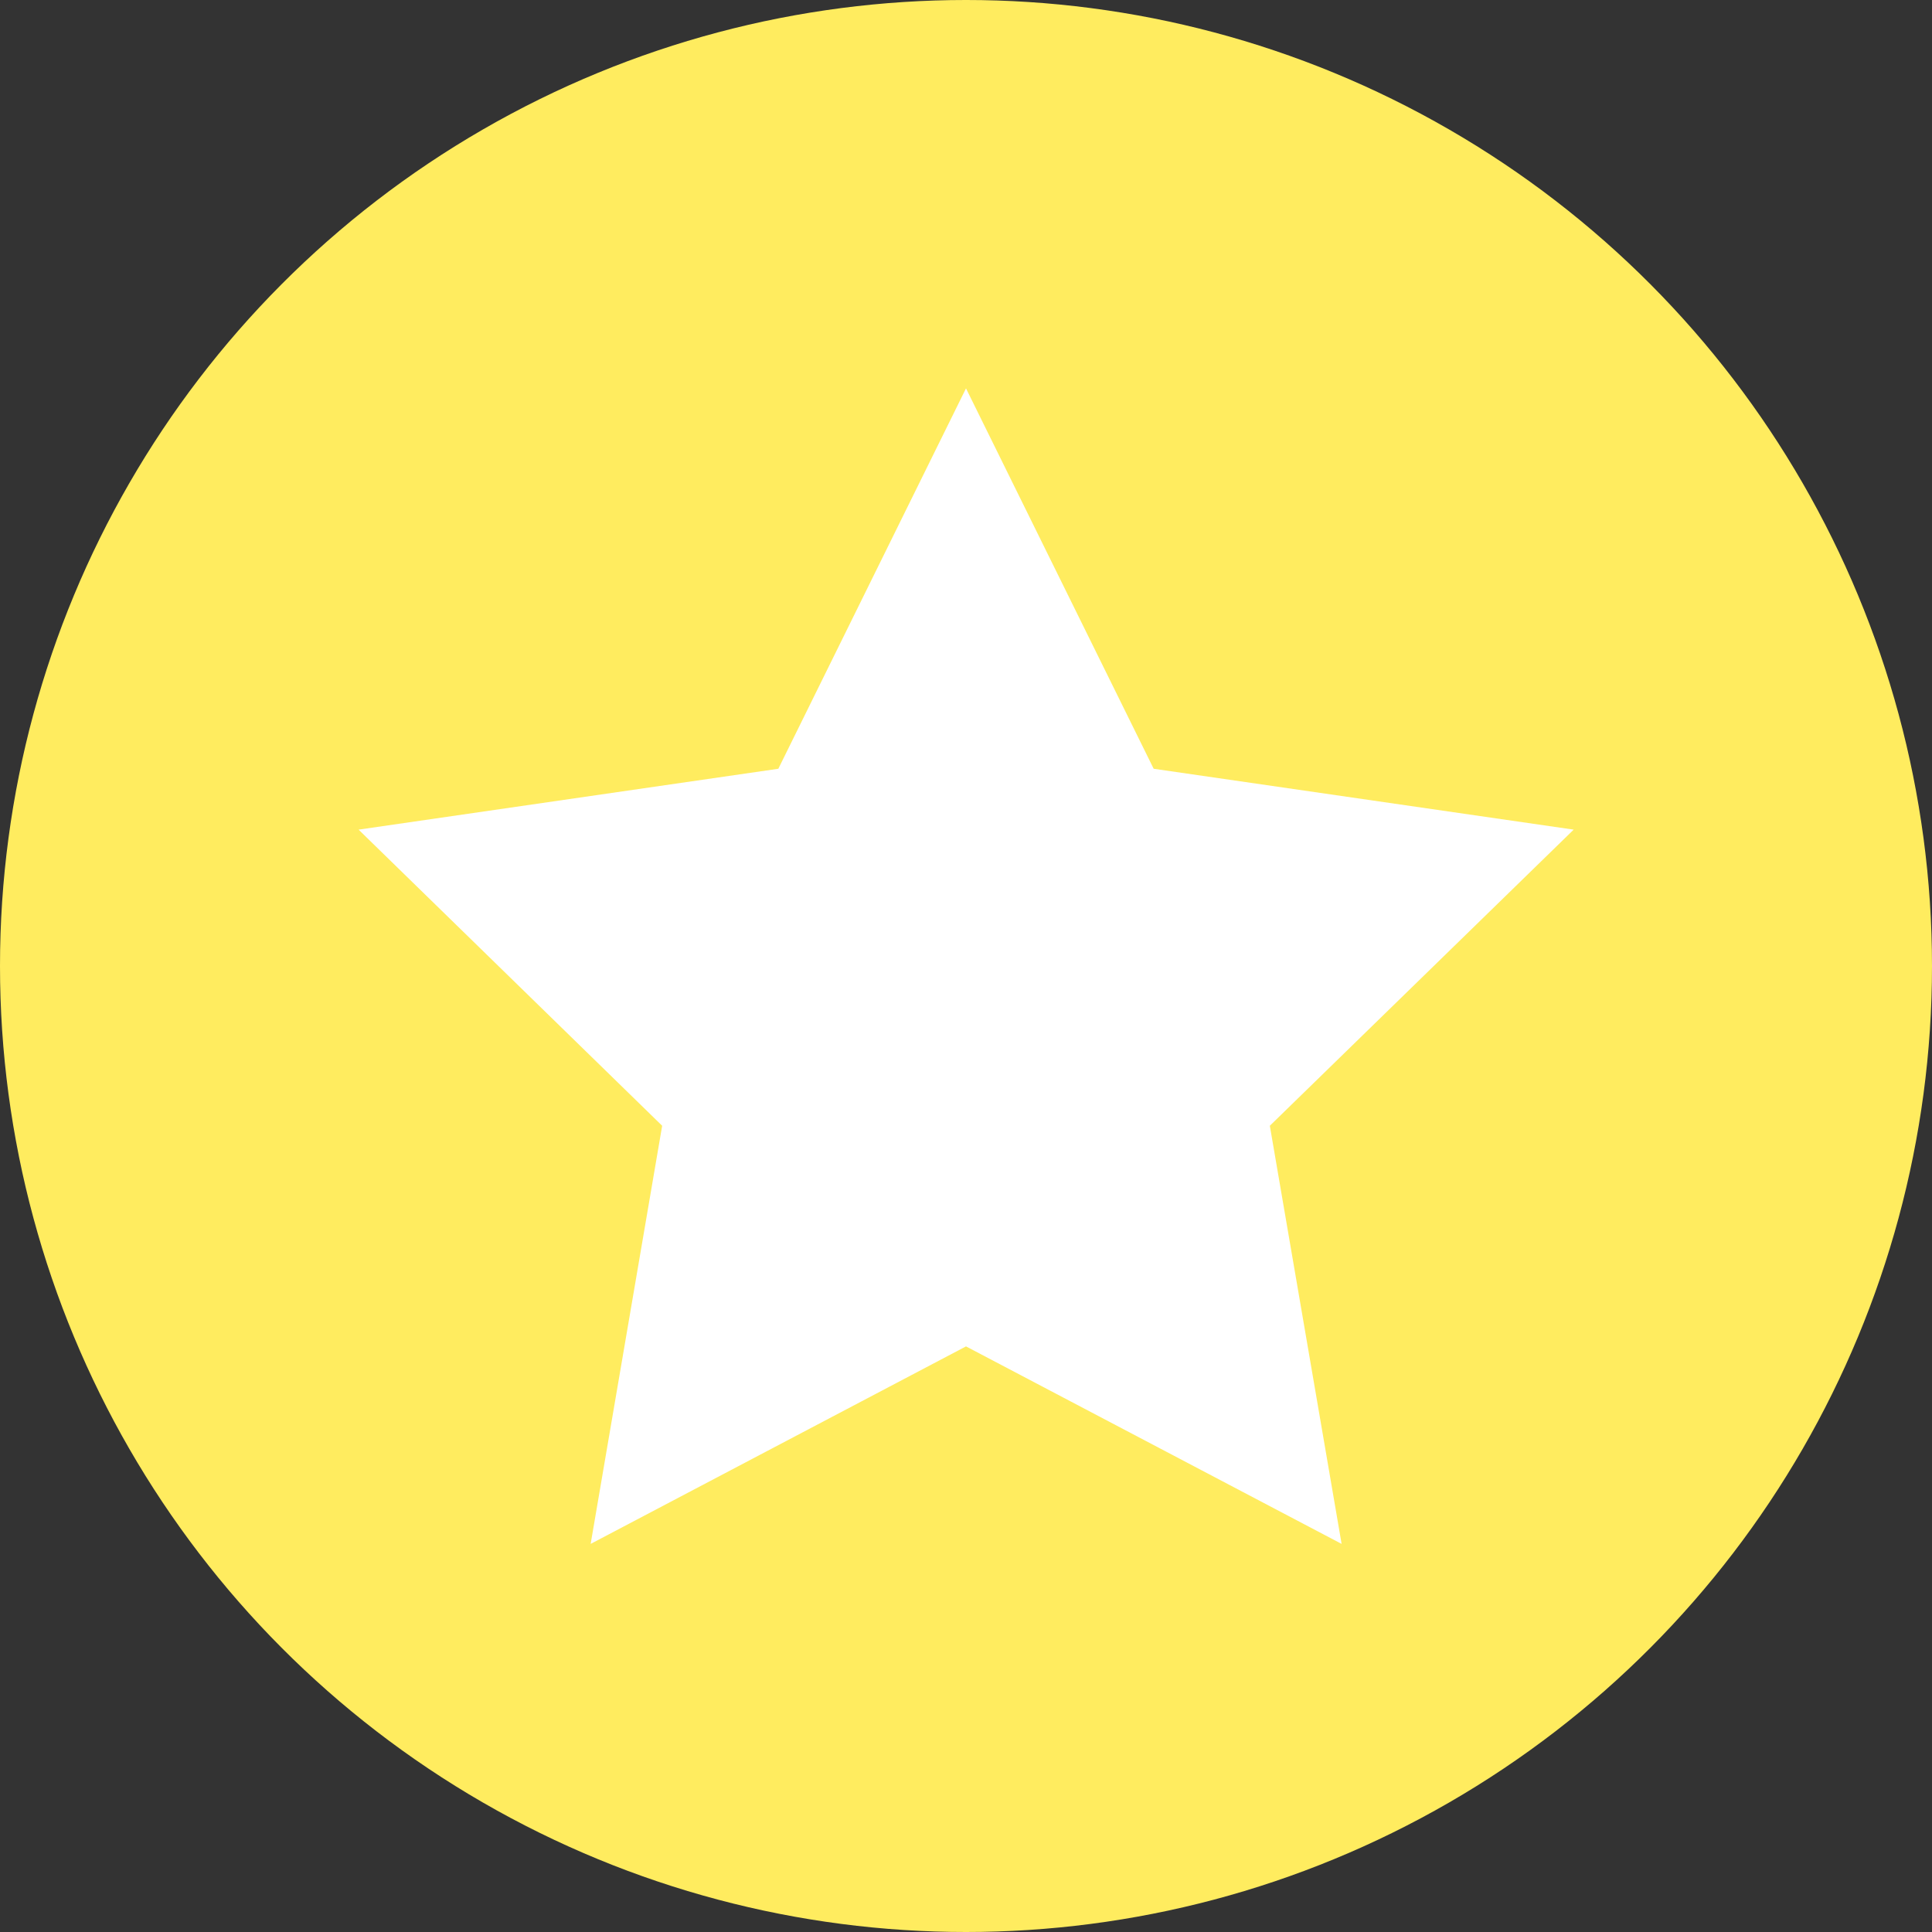 <svg xmlns="http://www.w3.org/2000/svg" viewBox="0 0 72.68 72.68"><rect x="0" y="0" width="72.68" height="72.68" fill="#333333" stroke="none"/><defs><style>.cls-1{fill:#ffec5f;}.cls-2{fill:#fff;}</style></defs><title>Asset 53</title><g id="Layer_2" data-name="Layer 2"><g id="Layer_1-2" data-name="Layer 1"><circle class="cls-1" cx="36.34" cy="36.34" r="36.34"/><polygon class="cls-2" points="36.34 14.61 43.4 28.92 59.2 31.21 47.77 42.35 50.47 58.08 36.34 50.65 22.22 58.08 24.91 42.35 13.49 31.21 29.28 28.92 36.34 14.61"/></g></g></svg>
